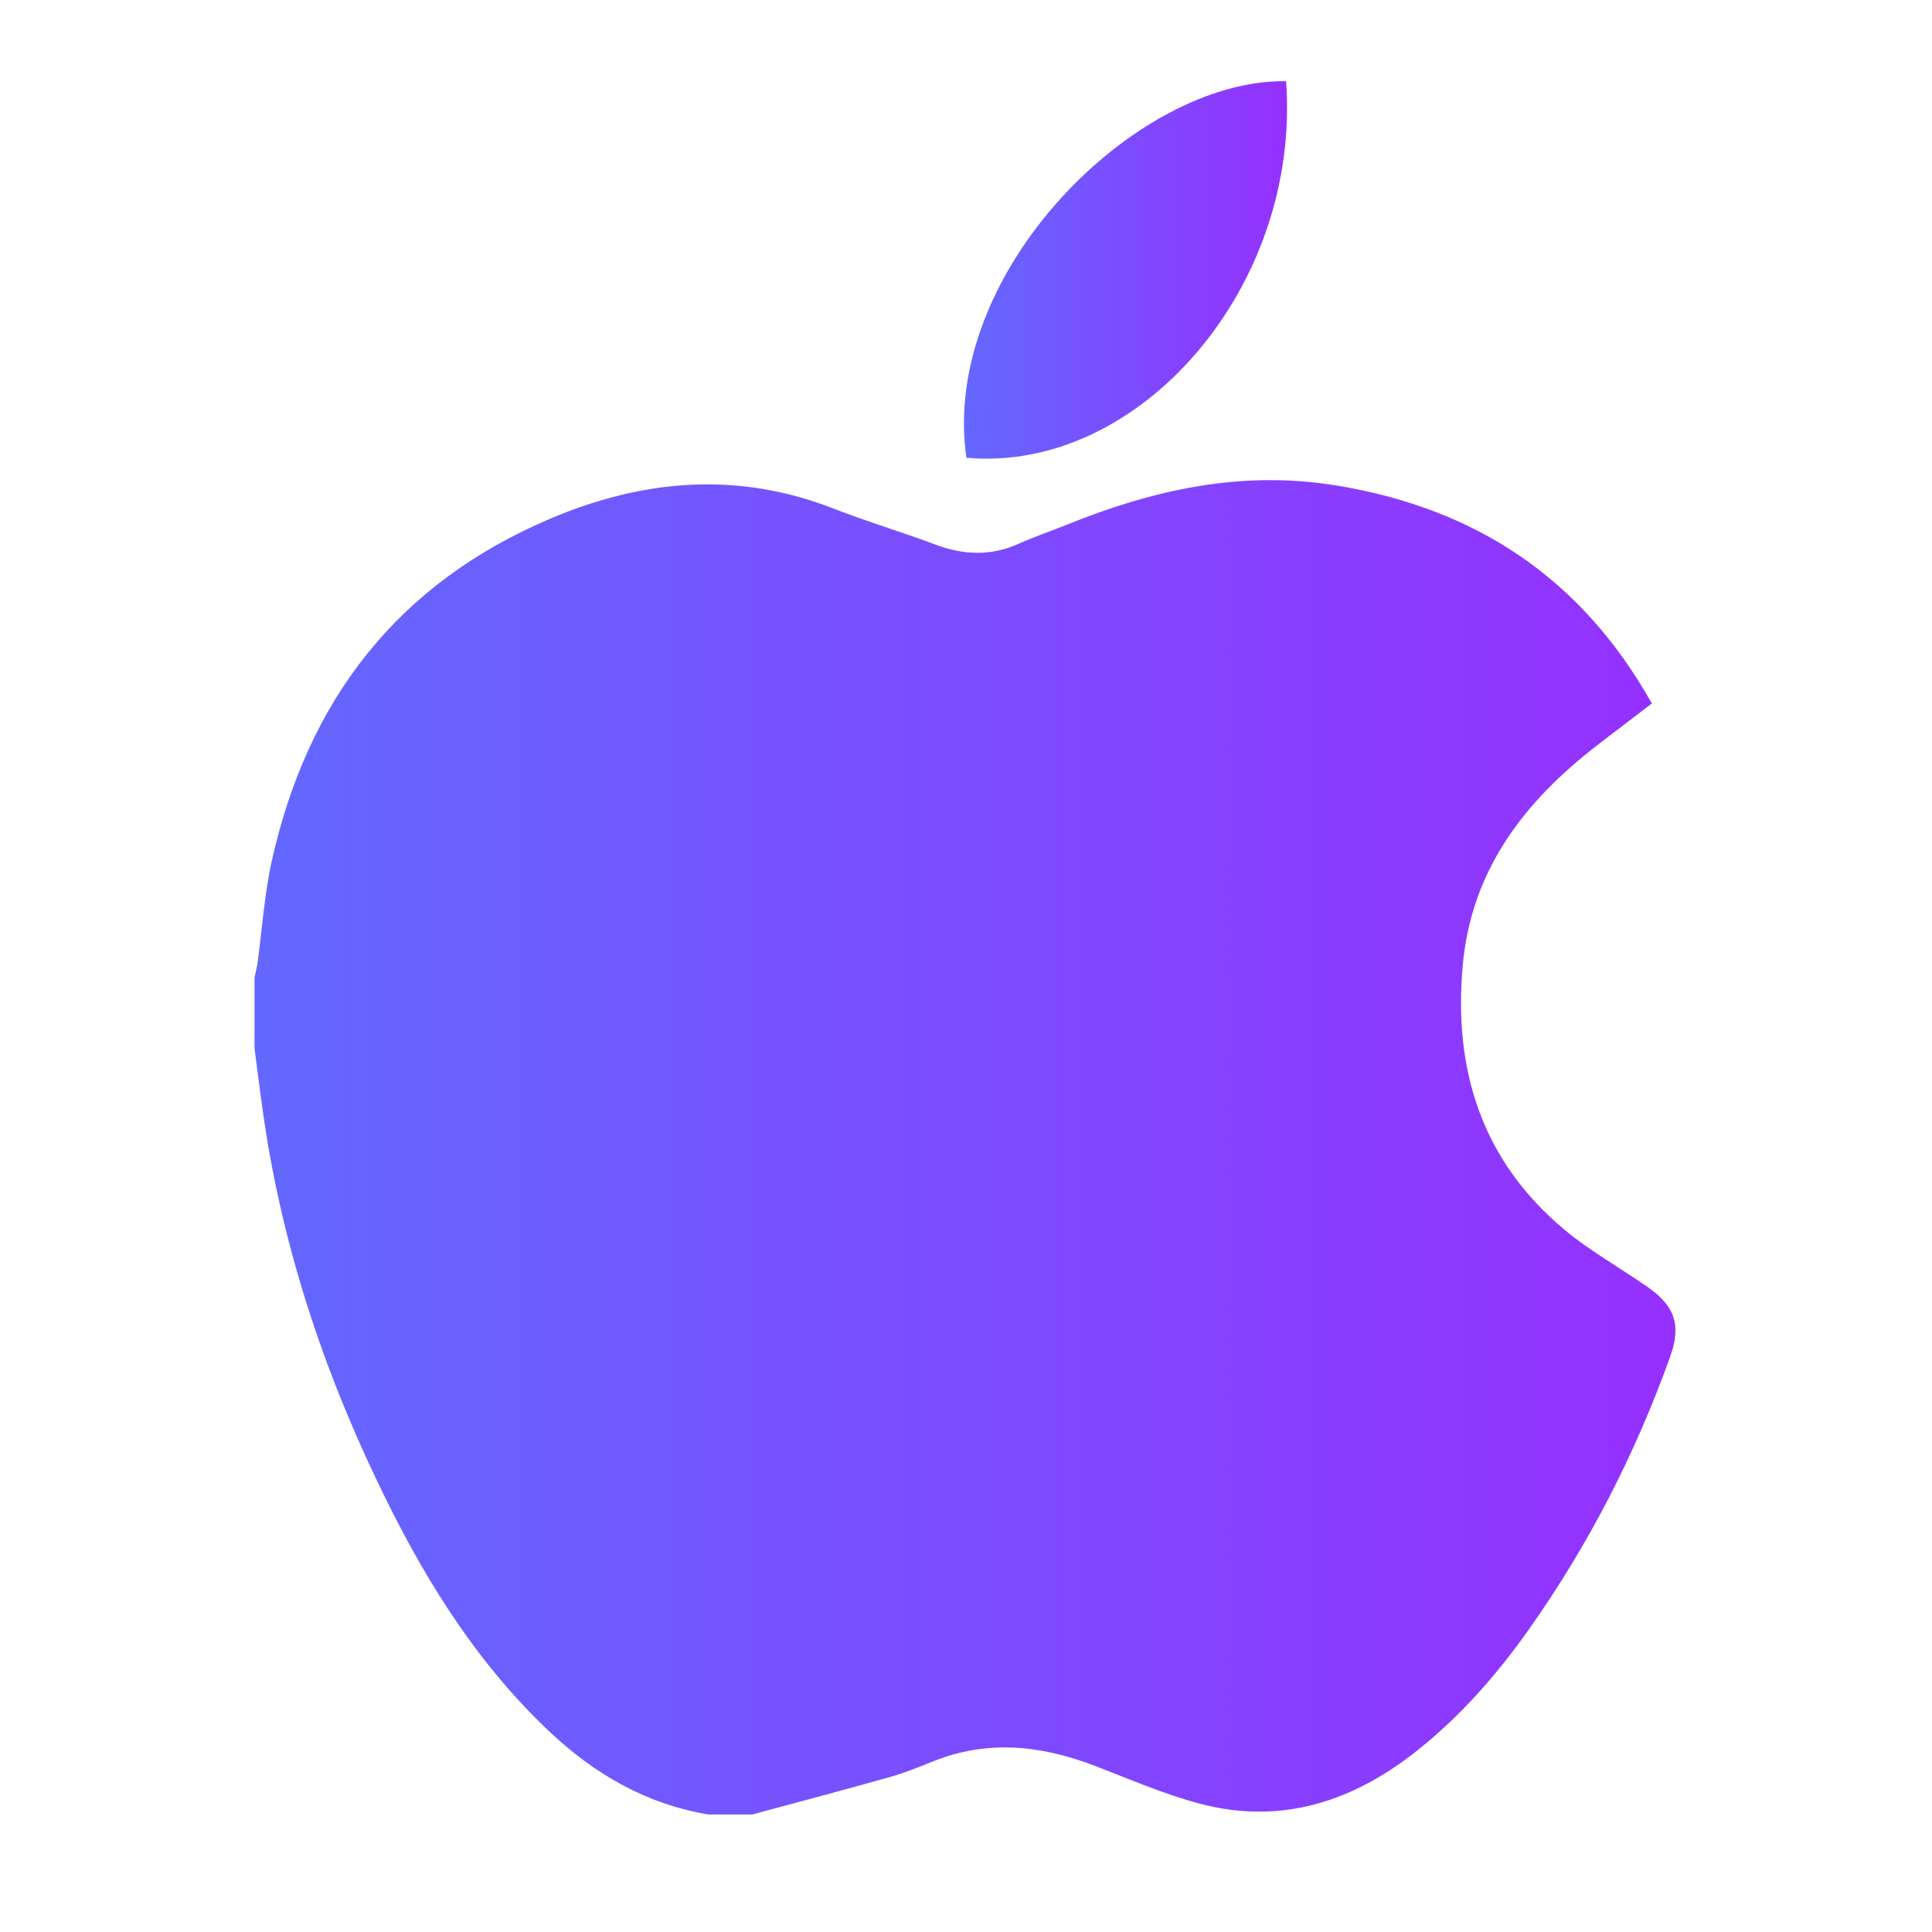 <?xml version="1.0" encoding="iso-8859-1"?>
<!-- Generator: Adobe Illustrator 24.0.1, SVG Export Plug-In . SVG Version: 6.00 Build 0)  -->
<svg version="1.1" id="Capa_1" xmlns="http://www.w3.org/2000/svg" xmlns:xlink="http://www.w3.org/1999/xlink" x="0px" y="0px"
	 viewBox="0 0 150 150" style="enable-background:new 0 0 150 150;" xml:space="preserve">
<g id="R4FLXK.tif">
	<g>
		<linearGradient id="SVGID_1_" gradientUnits="userSpaceOnUse" x1="19.762" y1="89.074" x2="130.081" y2="89.074">
			<stop  offset="0" style="stop-color:#6368FF"/>
			<stop  offset="1" style="stop-color:#9530FF"/>
		</linearGradient>
		<path style="fill:url(#SVGID_1_);" d="M19.761,81.418c0-1.842,0-3.683,0-5.525c0.079-0.38,0.181-0.756,0.234-1.139
			c0.364-2.637,0.531-5.317,1.106-7.907c2.76-12.435,9.722-21.518,21.591-26.564c7.241-3.078,14.569-3.712,22.046-0.789
			c2.599,1.016,5.283,1.812,7.897,2.79c2.191,0.82,4.315,0.903,6.479-0.076c1.23-0.557,2.518-0.986,3.772-1.492
			c6.705-2.707,13.535-4.22,20.853-3.026c10.845,1.769,19.055,7.206,24.512,16.928c-1.397,1.067-2.82,2.145-4.233,3.235
			c-5.641,4.352-9.761,9.648-10.445,17.033c-0.758,8.184,1.481,15.267,7.947,20.634c1.976,1.64,4.257,2.911,6.375,4.383
			c2.131,1.481,2.656,2.968,1.783,5.406c-2.694,7.53-6.315,14.589-10.927,21.127c-2.486,3.524-5.3,6.753-8.689,9.451
			c-4.997,3.979-10.571,5.823-16.896,4.153c-2.811-0.742-5.509-1.927-8.236-2.967c-4.143-1.58-8.294-2.015-12.514-0.309
			c-1.092,0.441-2.191,0.885-3.322,1.204c-3.55,1.001-7.117,1.942-10.678,2.907c-1.139,0-2.279,0-3.419,0
			c-4.811-0.803-8.829-3.126-12.336-6.432c-5.397-5.088-9.314-11.235-12.583-17.814c-4.689-9.438-8.054-19.319-9.592-29.78
			C20.223,85.04,20.003,83.227,19.761,81.418z"/>
		<linearGradient id="SVGID_2_" gradientUnits="userSpaceOnUse" x1="74.842" y1="20.958" x2="99.928" y2="20.958">
			<stop  offset="0" style="stop-color:#6368FF"/>
			<stop  offset="1" style="stop-color:#9530FF"/>
		</linearGradient>
		<path style="fill:url(#SVGID_2_);" d="M75.033,35.54C72.959,21.237,88.176,6.104,99.854,6.306
			C101.01,22.332,88.419,36.757,75.033,35.54z"/>
	</g>
</g>
</svg>
